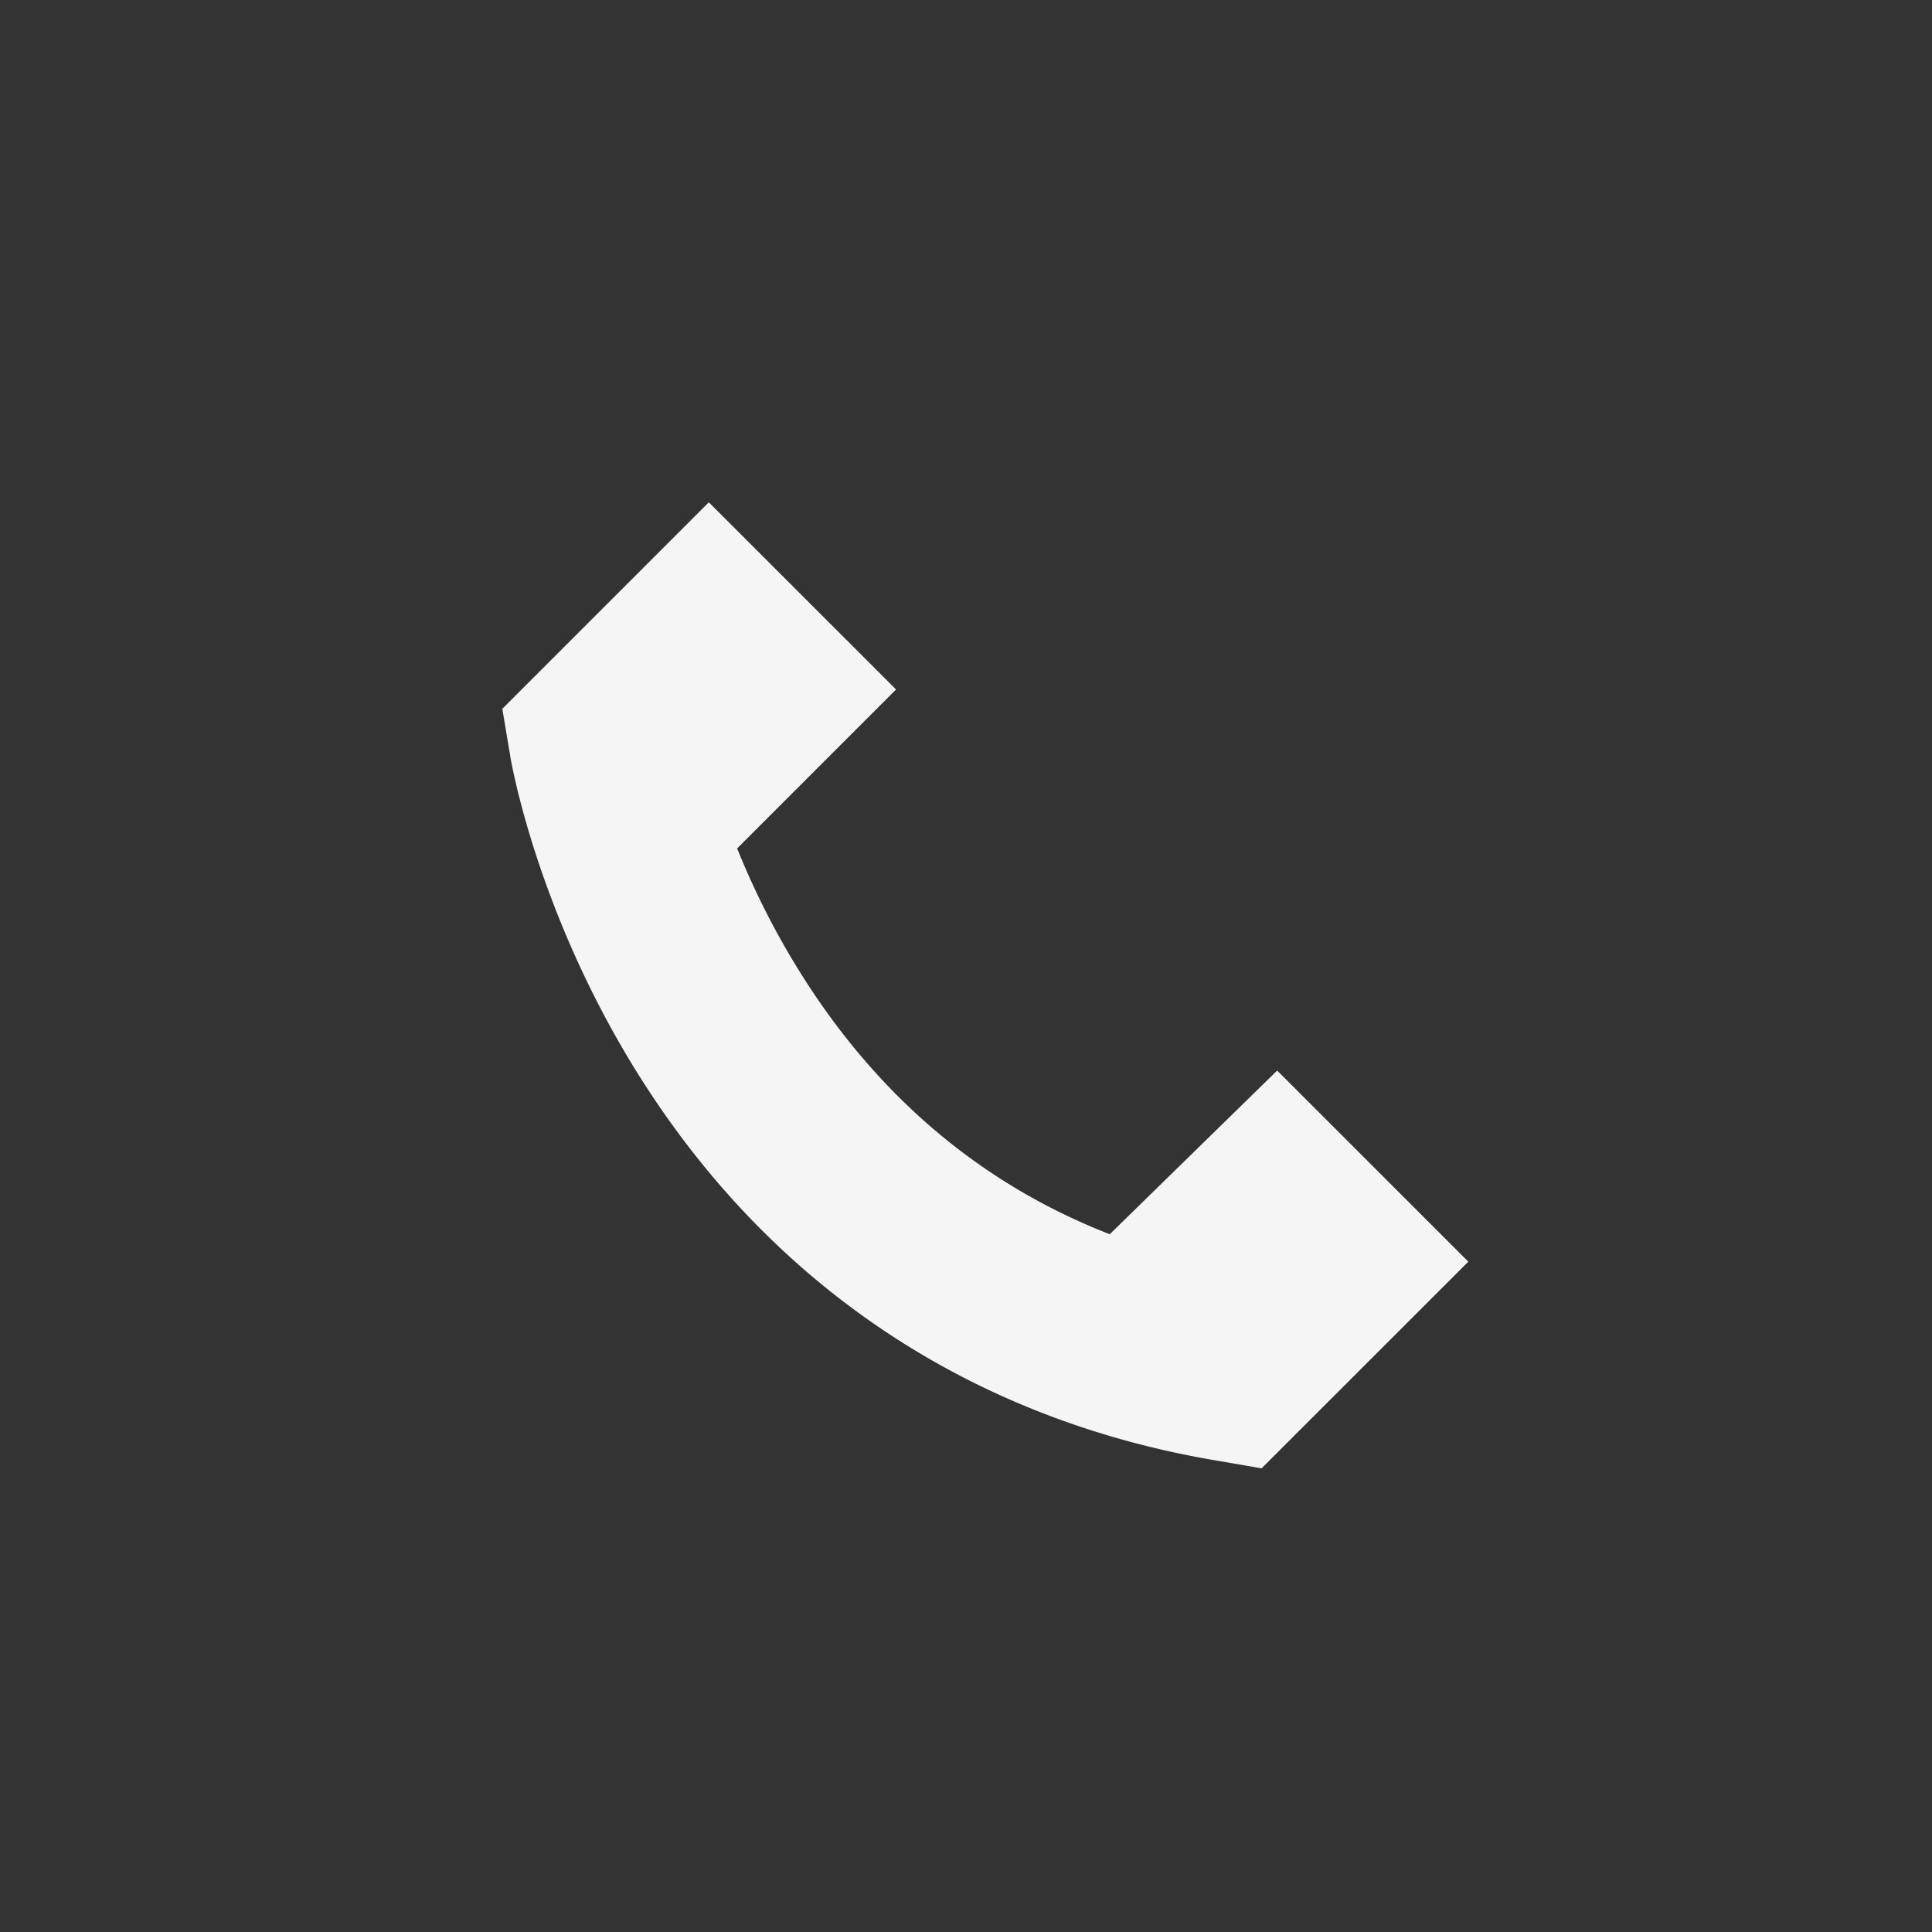 <svg xmlns="http://www.w3.org/2000/svg" width="250" height="250" viewBox="0 0 50 50">
    <rect x="0" y="0" width="50" height="50" fill="#333333" stroke="none"/>
    <g fill="none" fill-rule="evenodd">
        <path fill="#F5F5F5" d="M18.344 13L13 18.343l.211 1.26c.027.16.691 3.965 3.226 8.07 3.406 5.514 8.576 9.011 14.95 10.11L32.65 38 38 32.652l-4.947-4.946-4.333 4.236c-3.3-1.286-5.975-3.537-7.98-6.724a20.556 20.556 0 0 1-1.663-3.261l4.113-4.113L18.344 13z"/>
    </g>
</svg>
